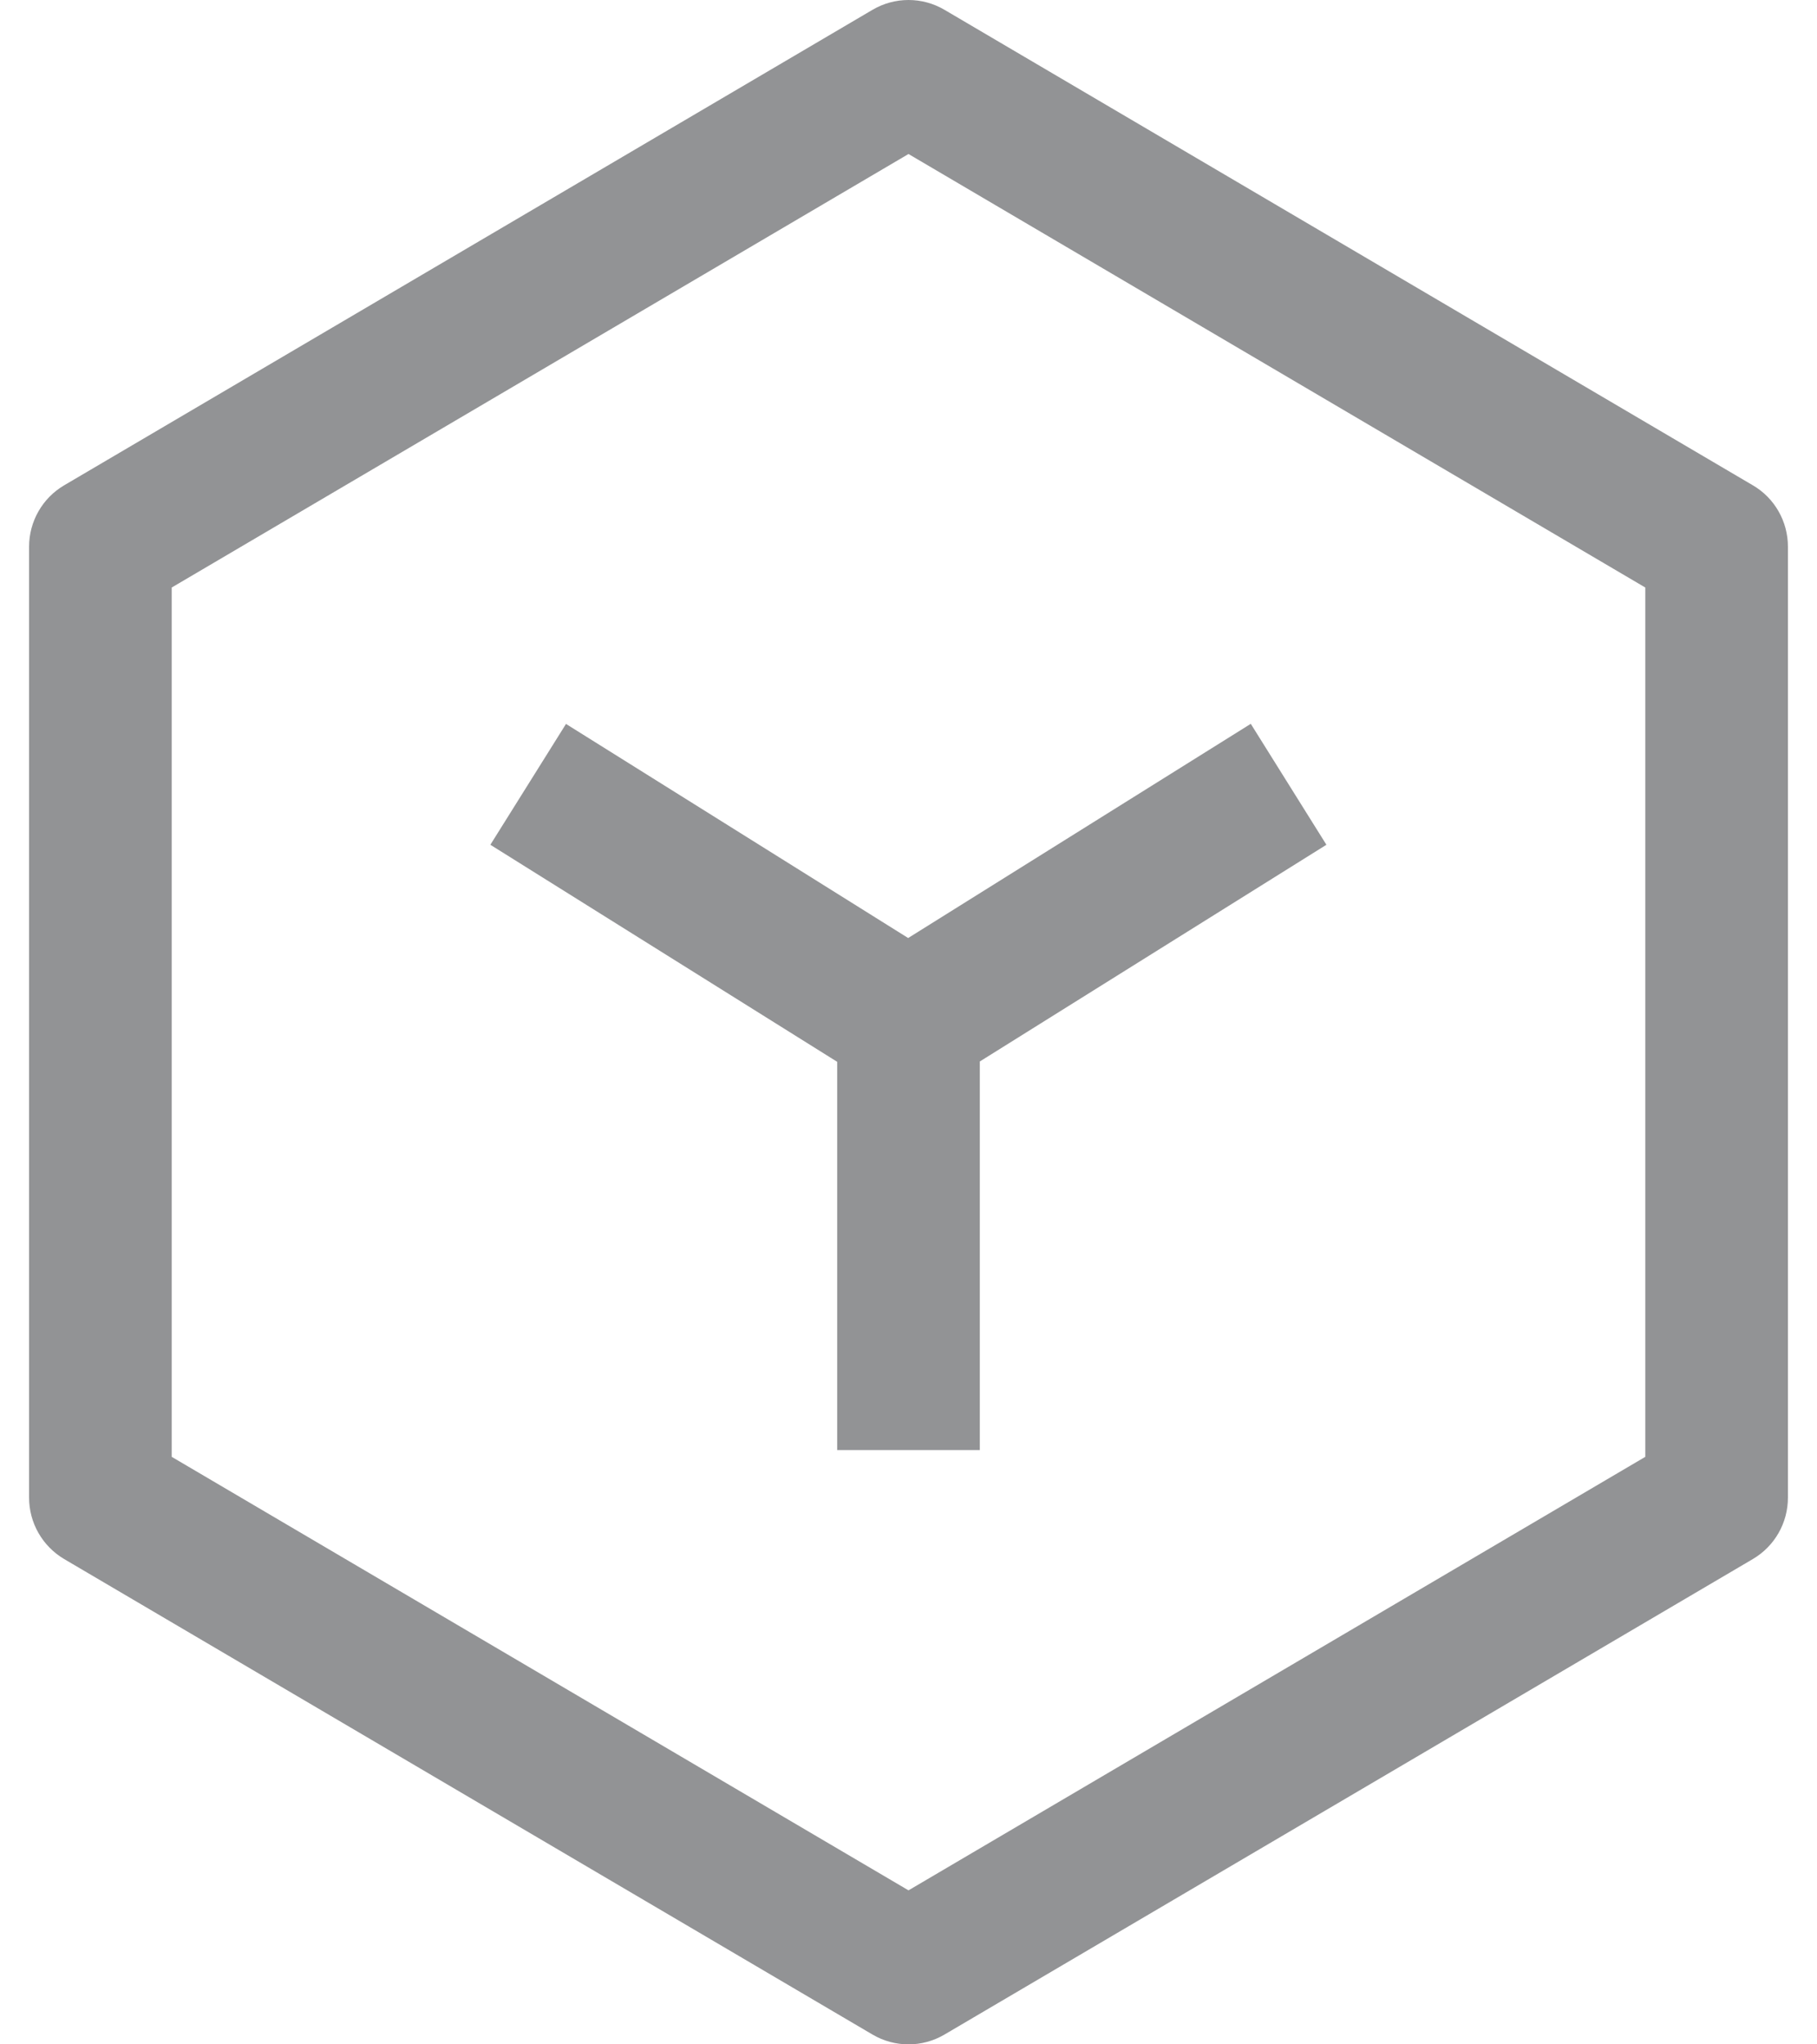 <svg width="16" height="18" viewBox="0 0 16 18" fill="none" xmlns="http://www.w3.org/2000/svg">
<path opacity="0.45" fill-rule="evenodd" clip-rule="evenodd" d="M7.682 0.087C7.878 -0.029 8.122 -0.029 8.318 0.087L15.435 4.273C15.627 4.385 15.744 4.591 15.744 4.814V13.186C15.744 13.409 15.627 13.614 15.435 13.727L8.318 17.913C8.122 18.029 7.878 18.029 7.682 17.913L0.565 13.727C0.374 13.614 0.256 13.409 0.256 13.186V4.814C0.256 4.591 0.374 4.385 0.565 4.273L7.682 0.087ZM1.512 5.173V12.827L8 16.644L14.488 12.827V5.173L8 1.356L1.512 5.173ZM8.628 9.346L11.68 7.438L11.014 6.373L7.997 8.259L4.984 6.374L4.318 7.438L7.372 9.349V12.767H8.628V9.346Z" fill="#0E1016"/>
</svg>
